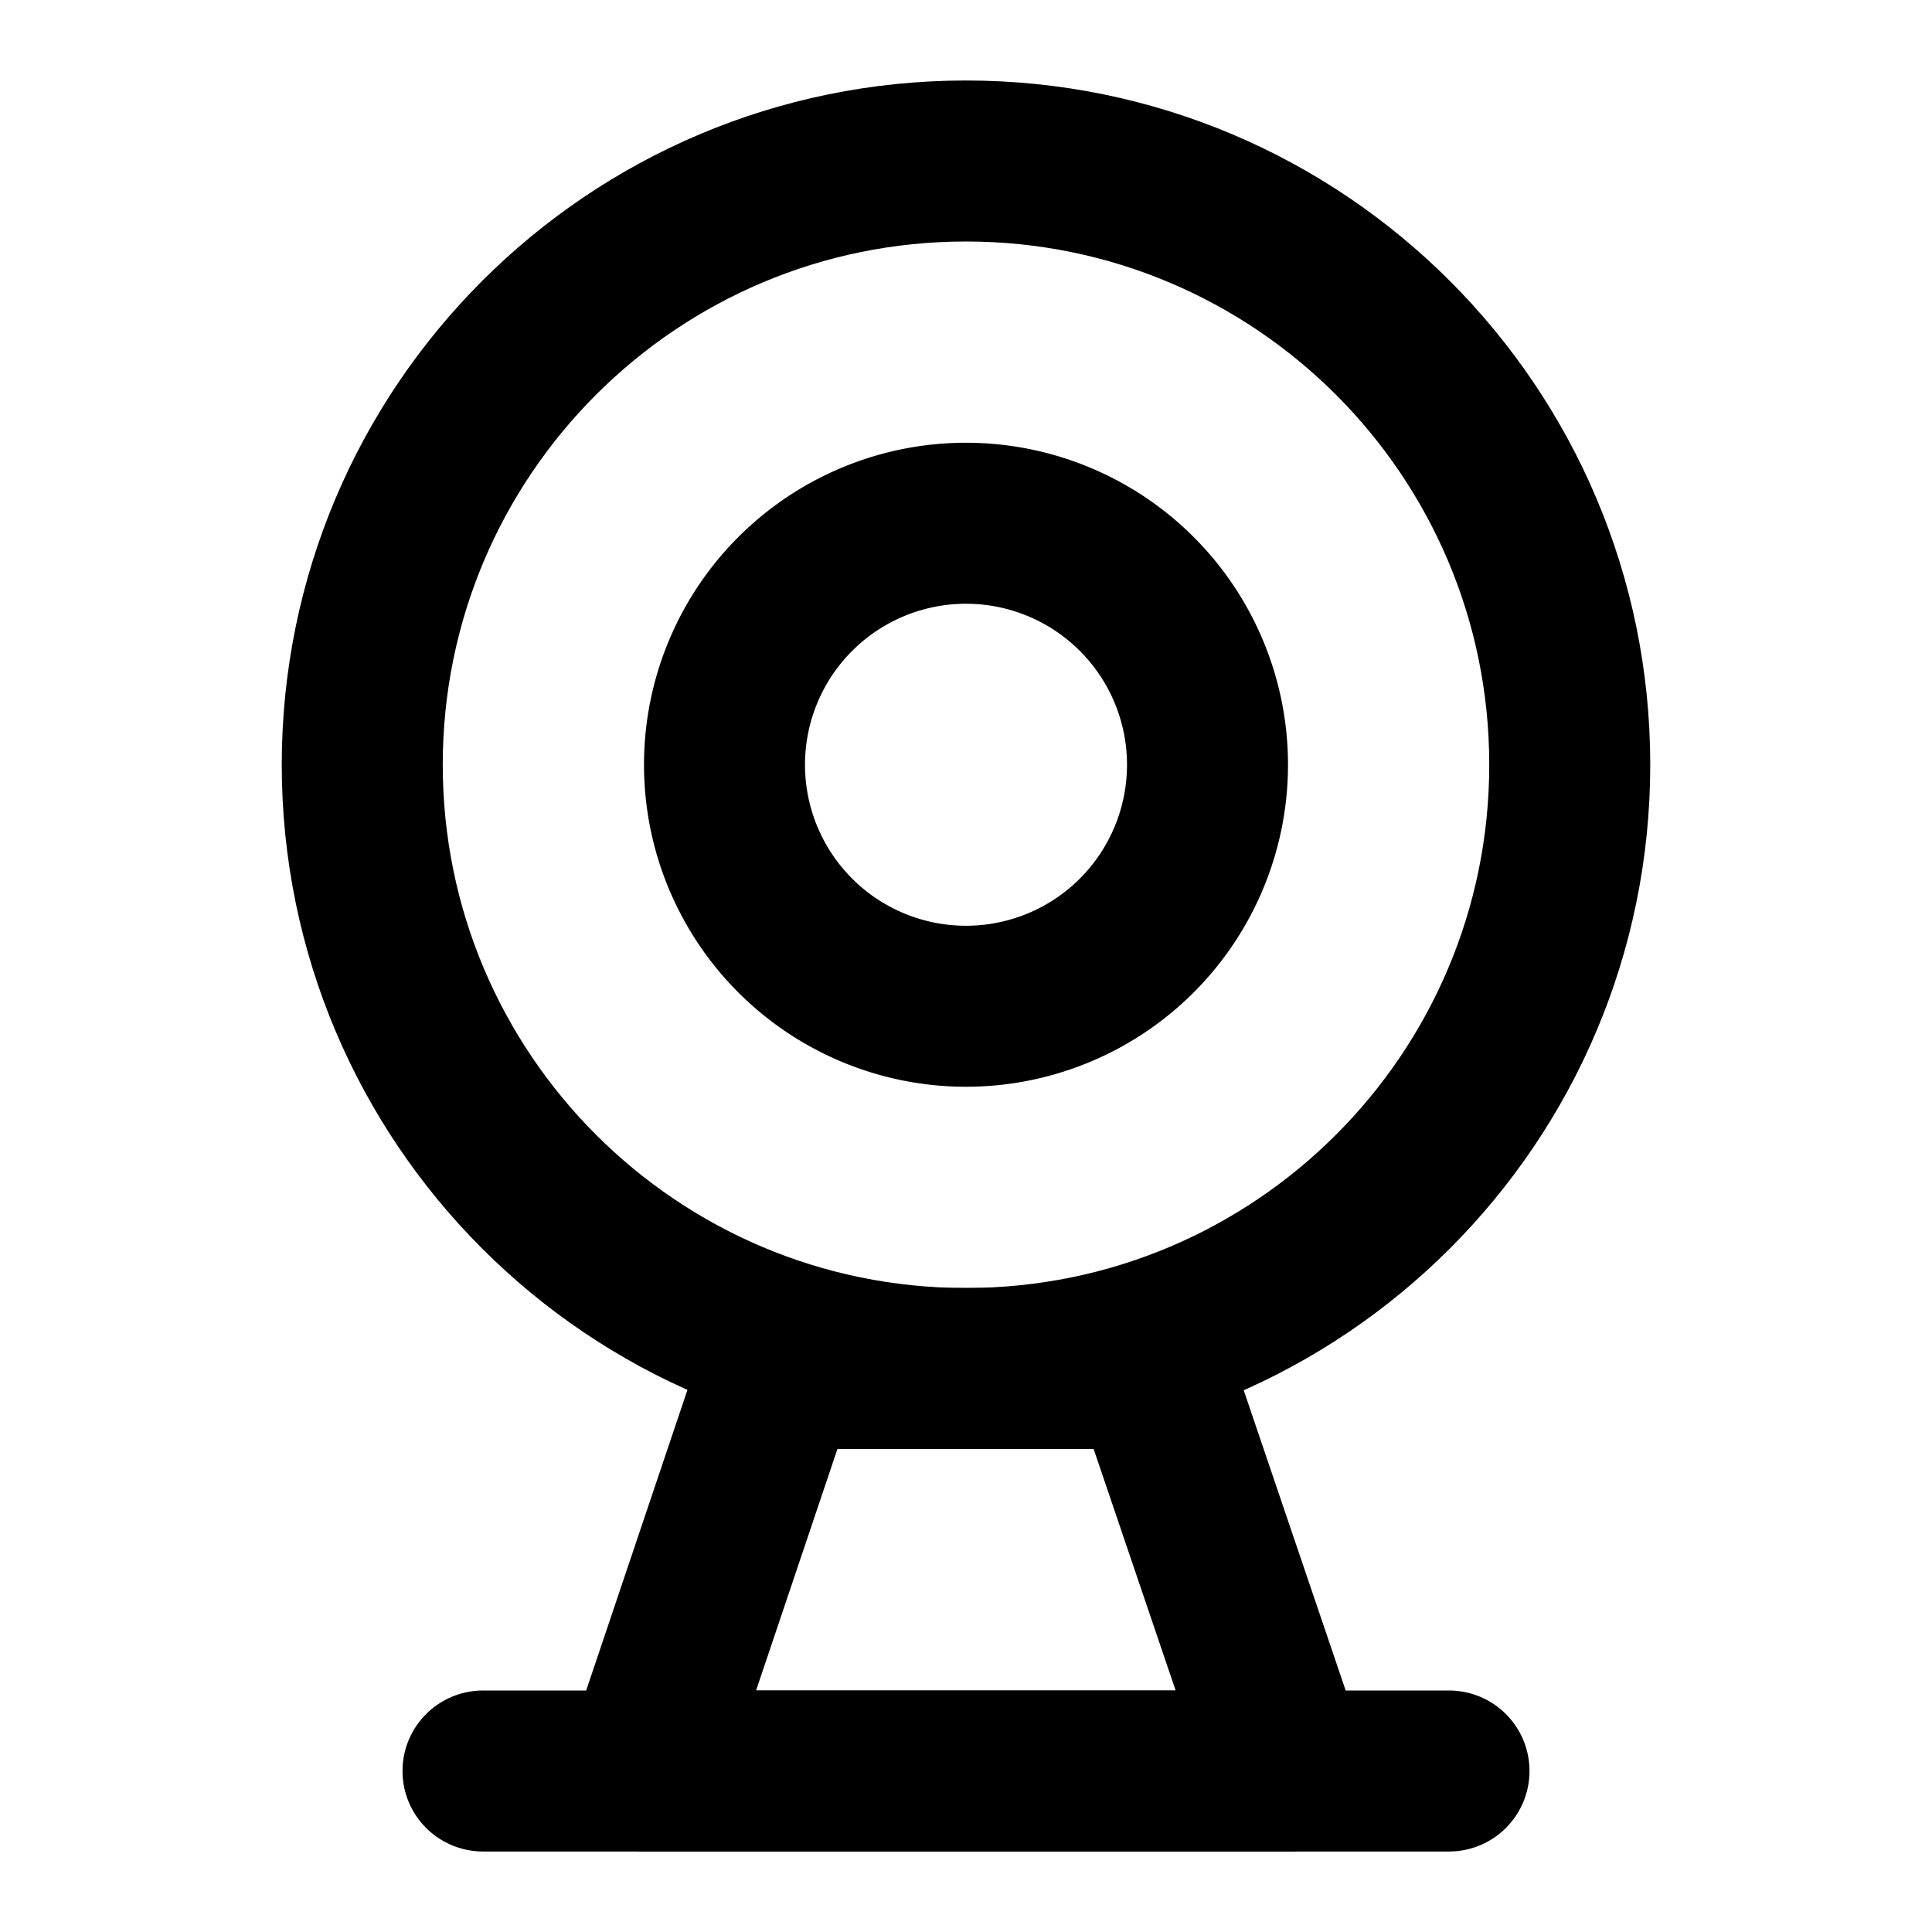 <svg xmlns="http://www.w3.org/2000/svg" width="1em" height="1em" viewBox="0 0 48 48"><g fill="none" stroke="currentColor" stroke-linejoin="round" stroke-width="4"><path d="M24 34c8.284 0 15-6.716 15-15c0-8.284-6.716-15-15-15c-8.284 0-15 6.716-15 15c0 8.284 6.716 15 15 15Z"/><path d="M24 25a6 6 0 1 0 0-12a6 6 0 0 0 0 12Z"/><path stroke-linecap="round" d="M19.369 34L16 44h16l-3.396-10z" clip-rule="evenodd"/><path stroke-linecap="round" d="M12 44h24"/></g></svg>
